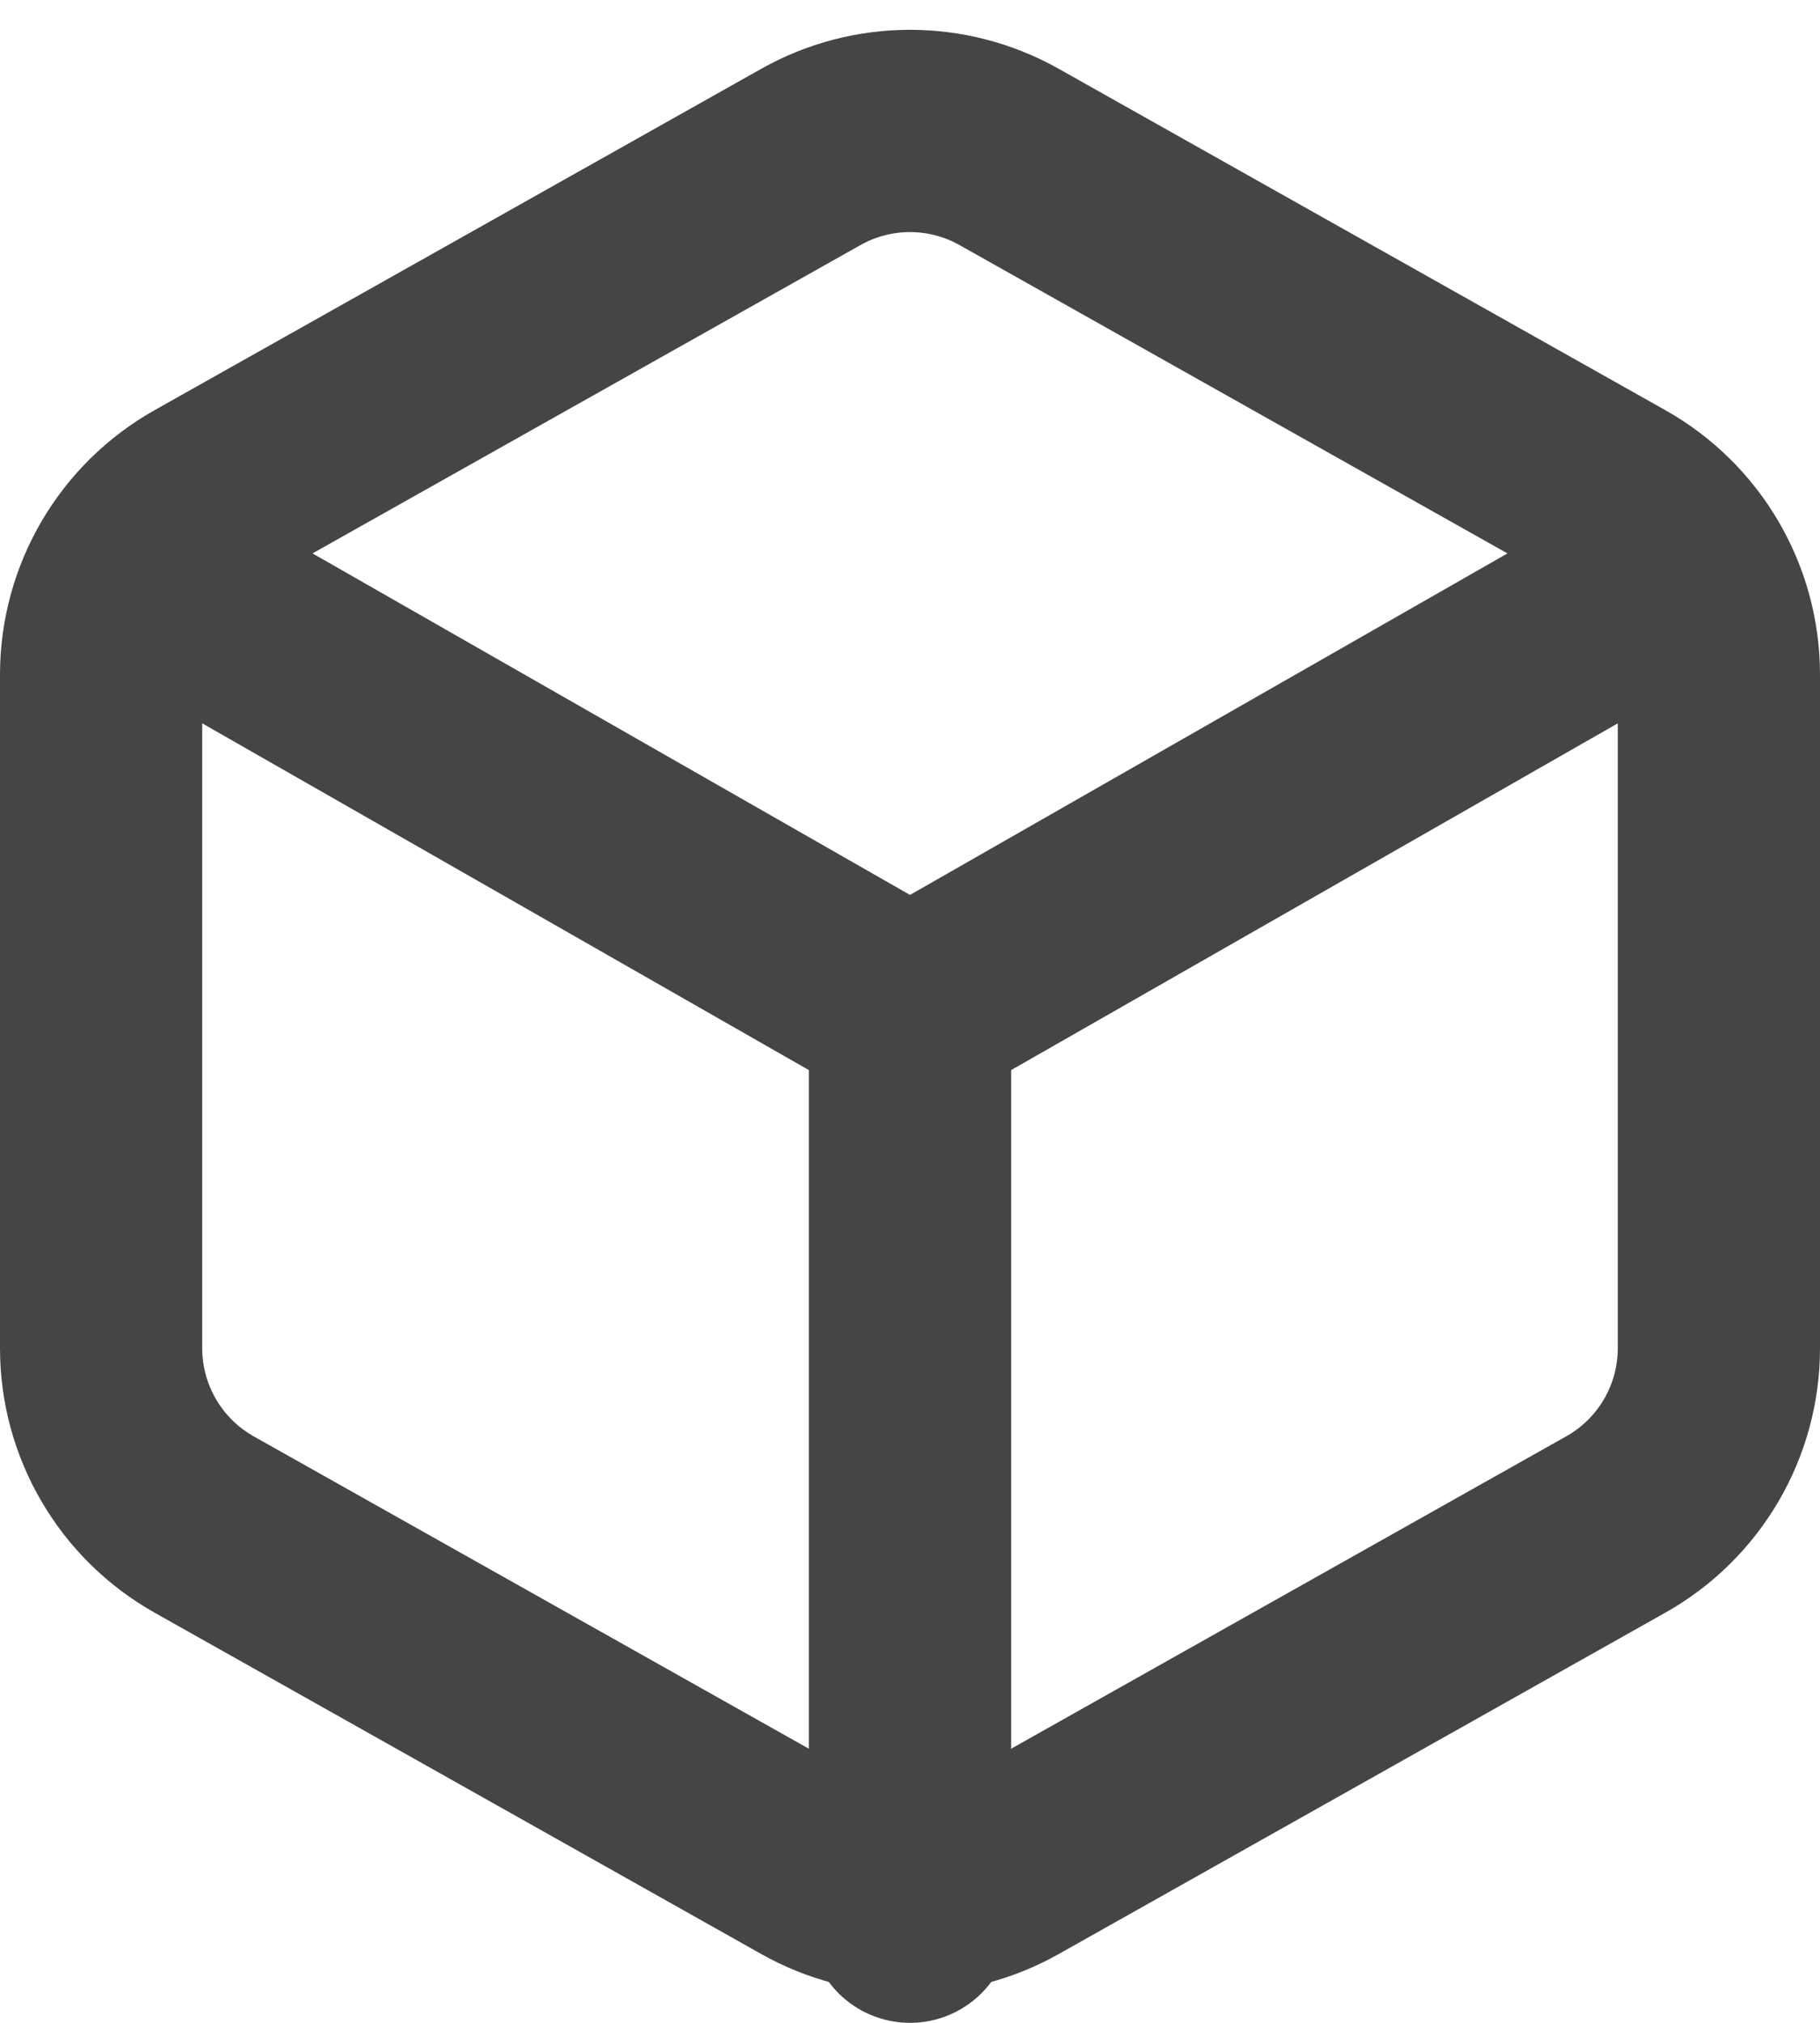 <svg width="18" height="20" viewBox="0 0 18 20" fill="none" xmlns="http://www.w3.org/2000/svg">
<path d="M8.019 1.552C8.628 1.209 9.372 1.209 9.981 1.552L15.98 4.927C16.61 5.281 17 5.947 17 6.67V13.33C17 14.053 16.61 14.719 15.98 15.073L9.981 18.448C9.372 18.791 8.628 18.791 8.019 18.448L2.019 15.073C1.39 14.719 1 14.053 1 13.33V6.67C1 5.947 1.39 5.281 2.019 4.927L8.019 1.552Z" stroke="#454545" stroke-width="2" stroke-linecap="round" stroke-linejoin="round"/>
<path d="M9 10L16 6" stroke="#454545" stroke-width="2" stroke-linecap="round" stroke-linejoin="round"/>
<path d="M9 10V19" stroke="#454545" stroke-width="2" stroke-linecap="round" stroke-linejoin="round"/>
<path d="M9 10L2 6" stroke="#454545" stroke-width="2" stroke-linecap="round" stroke-linejoin="round"/>
</svg>
